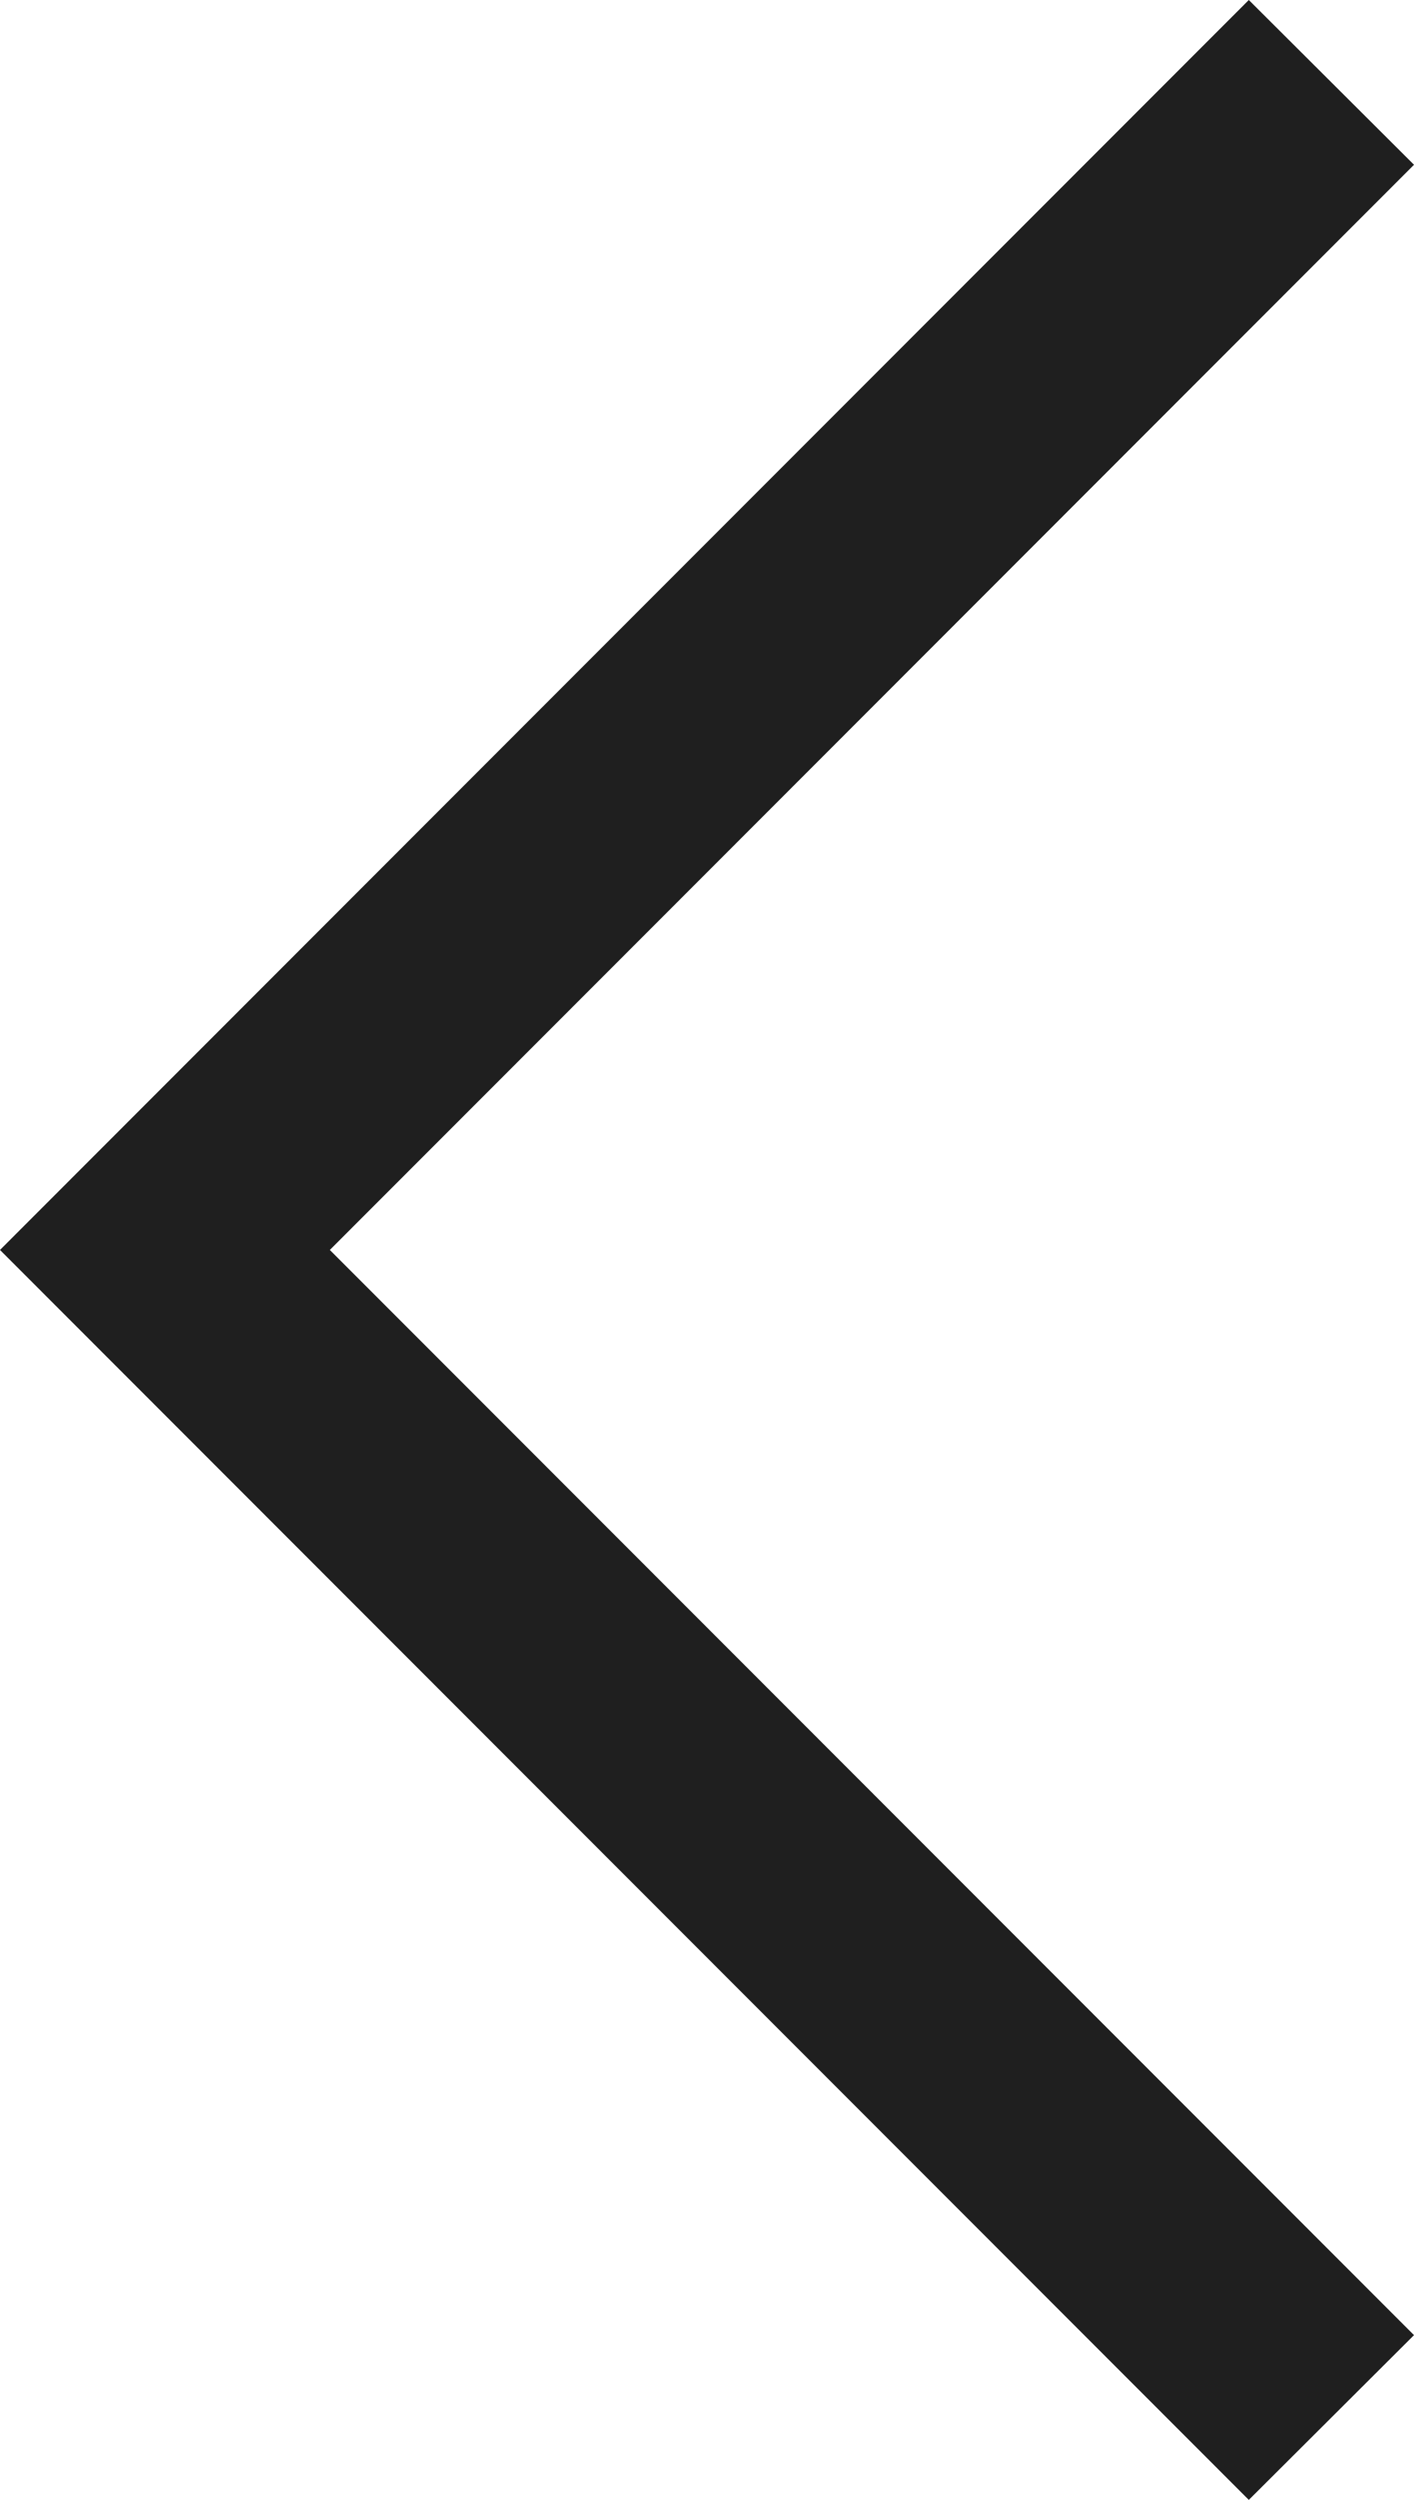 <svg xmlns="http://www.w3.org/2000/svg" xmlns:xlink="http://www.w3.org/1999/xlink" fill="none" version="1.1" width="15.142" height="26.764" viewBox="0 0 15.142 26.764"><g transform="matrix(0,-1,1,0,-26.764,26.764)"><path d="M25,41.906L13.382,30.296L1.764,41.906L0,40.137L13.382,26.764L26.764,40.137L25,41.906Z" fill="#1F1F1F" fill-opacity="1"/></g></svg>